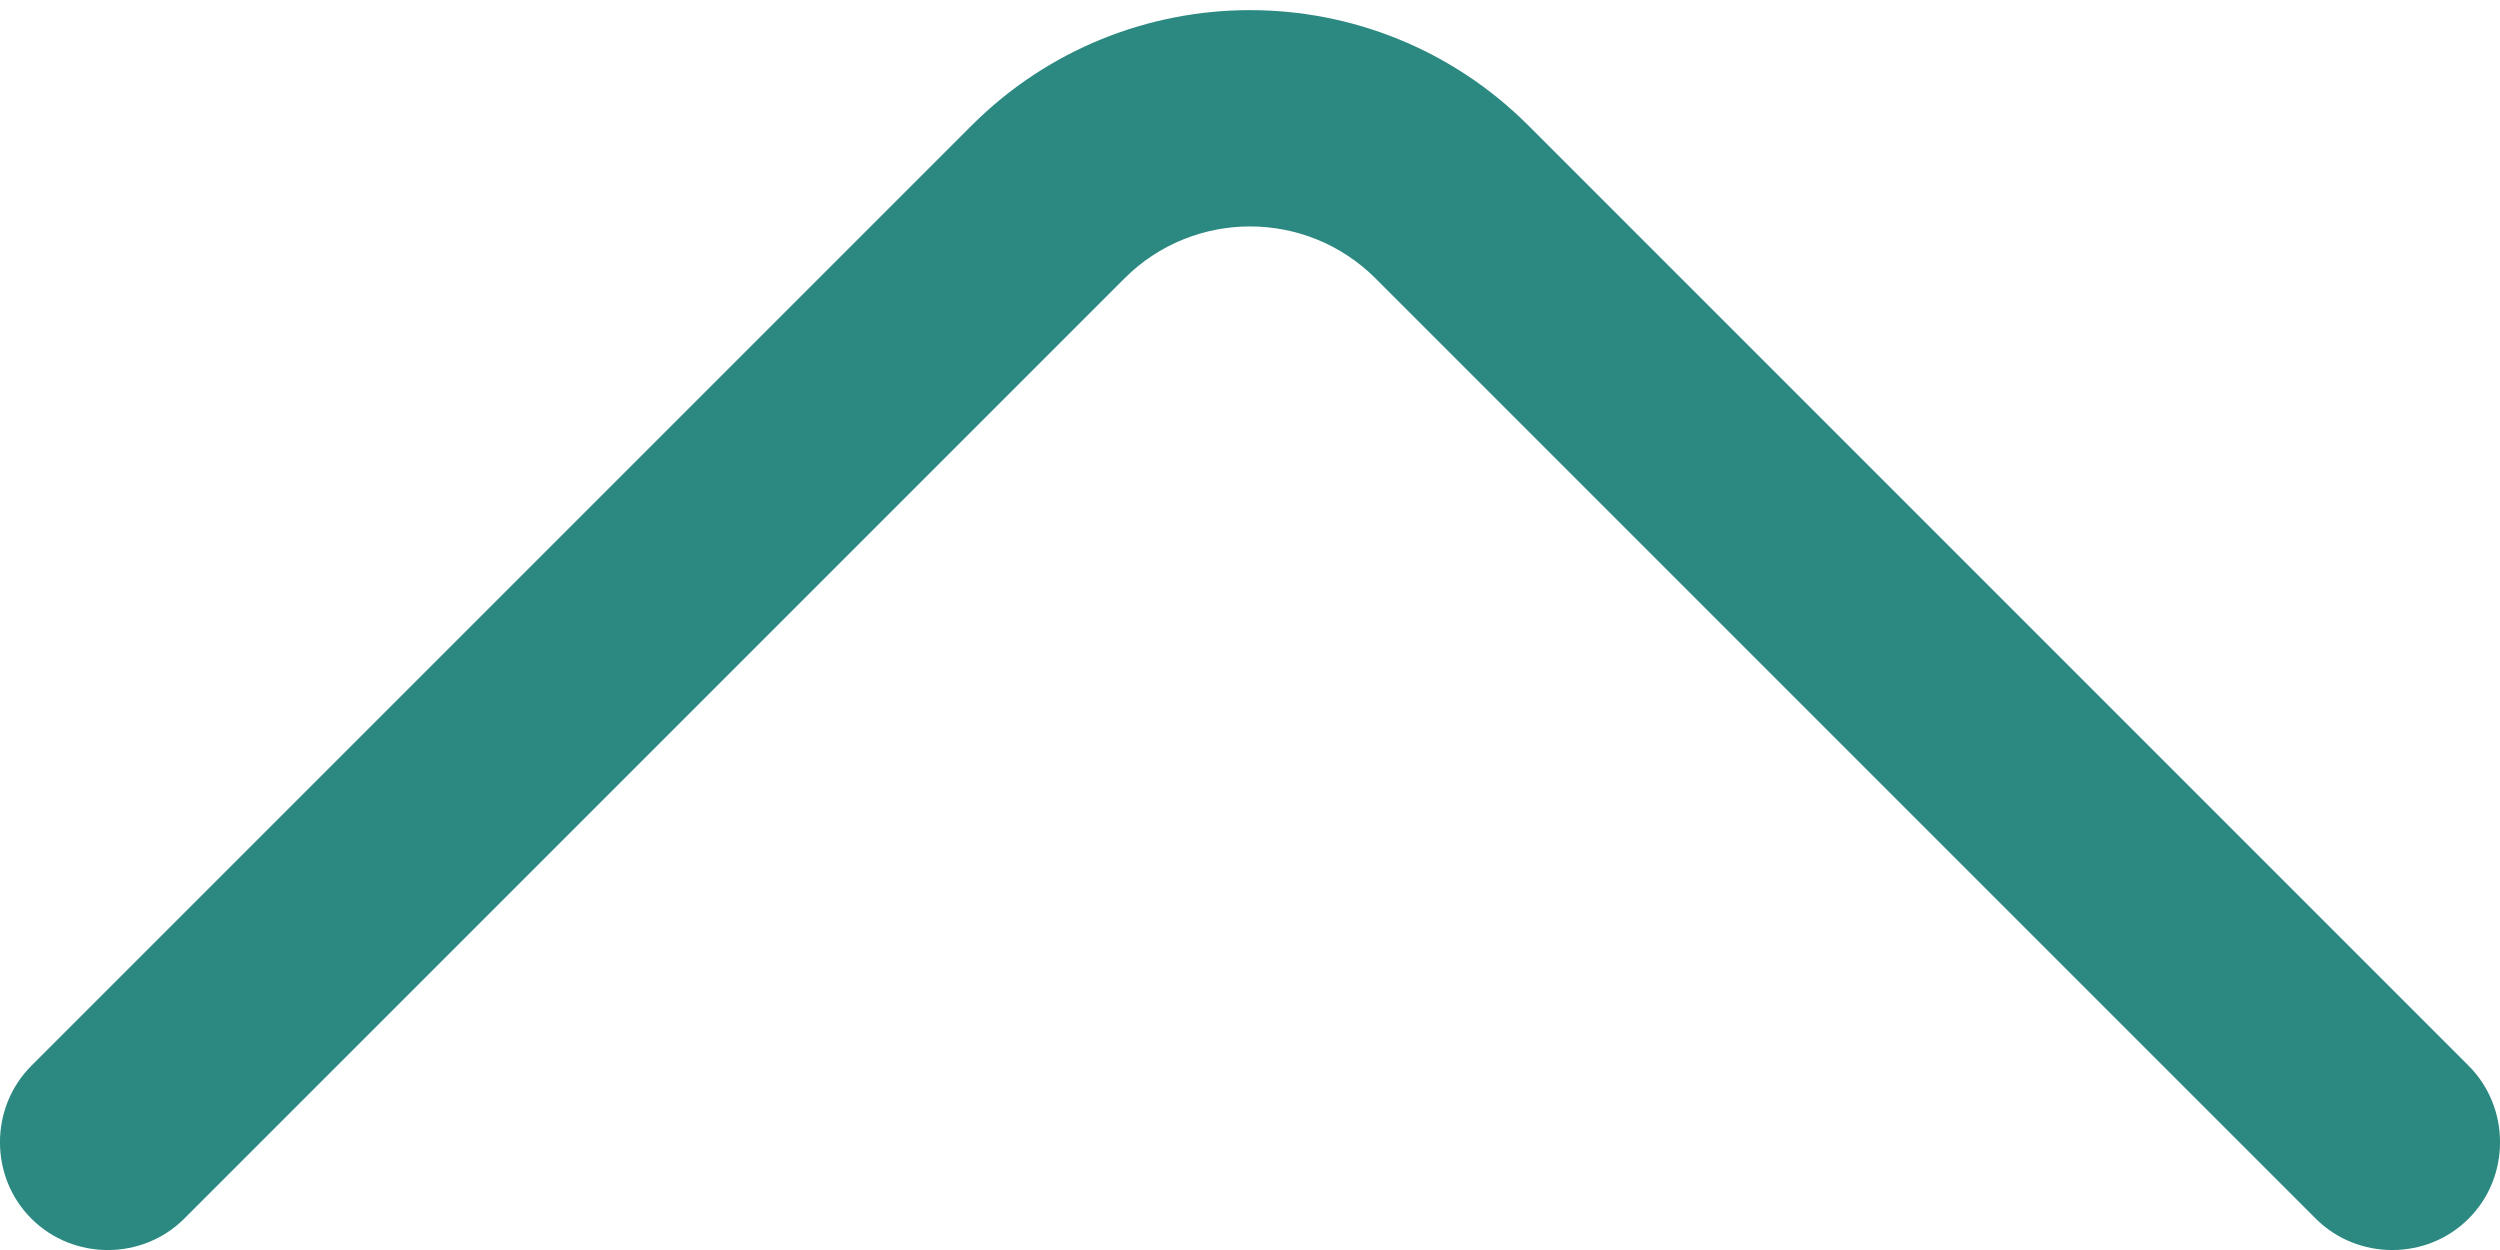 <svg width="20" height="10" viewBox="0 0 20 10" fill="none" xmlns="http://www.w3.org/2000/svg">
<path d="M10 0.081C10.808 0.081 11.615 0.392 12.227 1.004L19.749 8.526C20.084 8.861 20.084 9.415 19.749 9.749C19.415 10.084 18.861 10.084 18.526 9.749L11.004 2.227C10.45 1.673 9.55 1.673 8.996 2.227L1.474 9.749C1.139 10.084 0.586 10.084 0.251 9.749C-0.084 9.415 -0.084 8.861 0.251 8.526L7.773 1.004C8.385 0.392 9.192 0.081 10 0.081Z" fill="#2C8981"/>
</svg>
